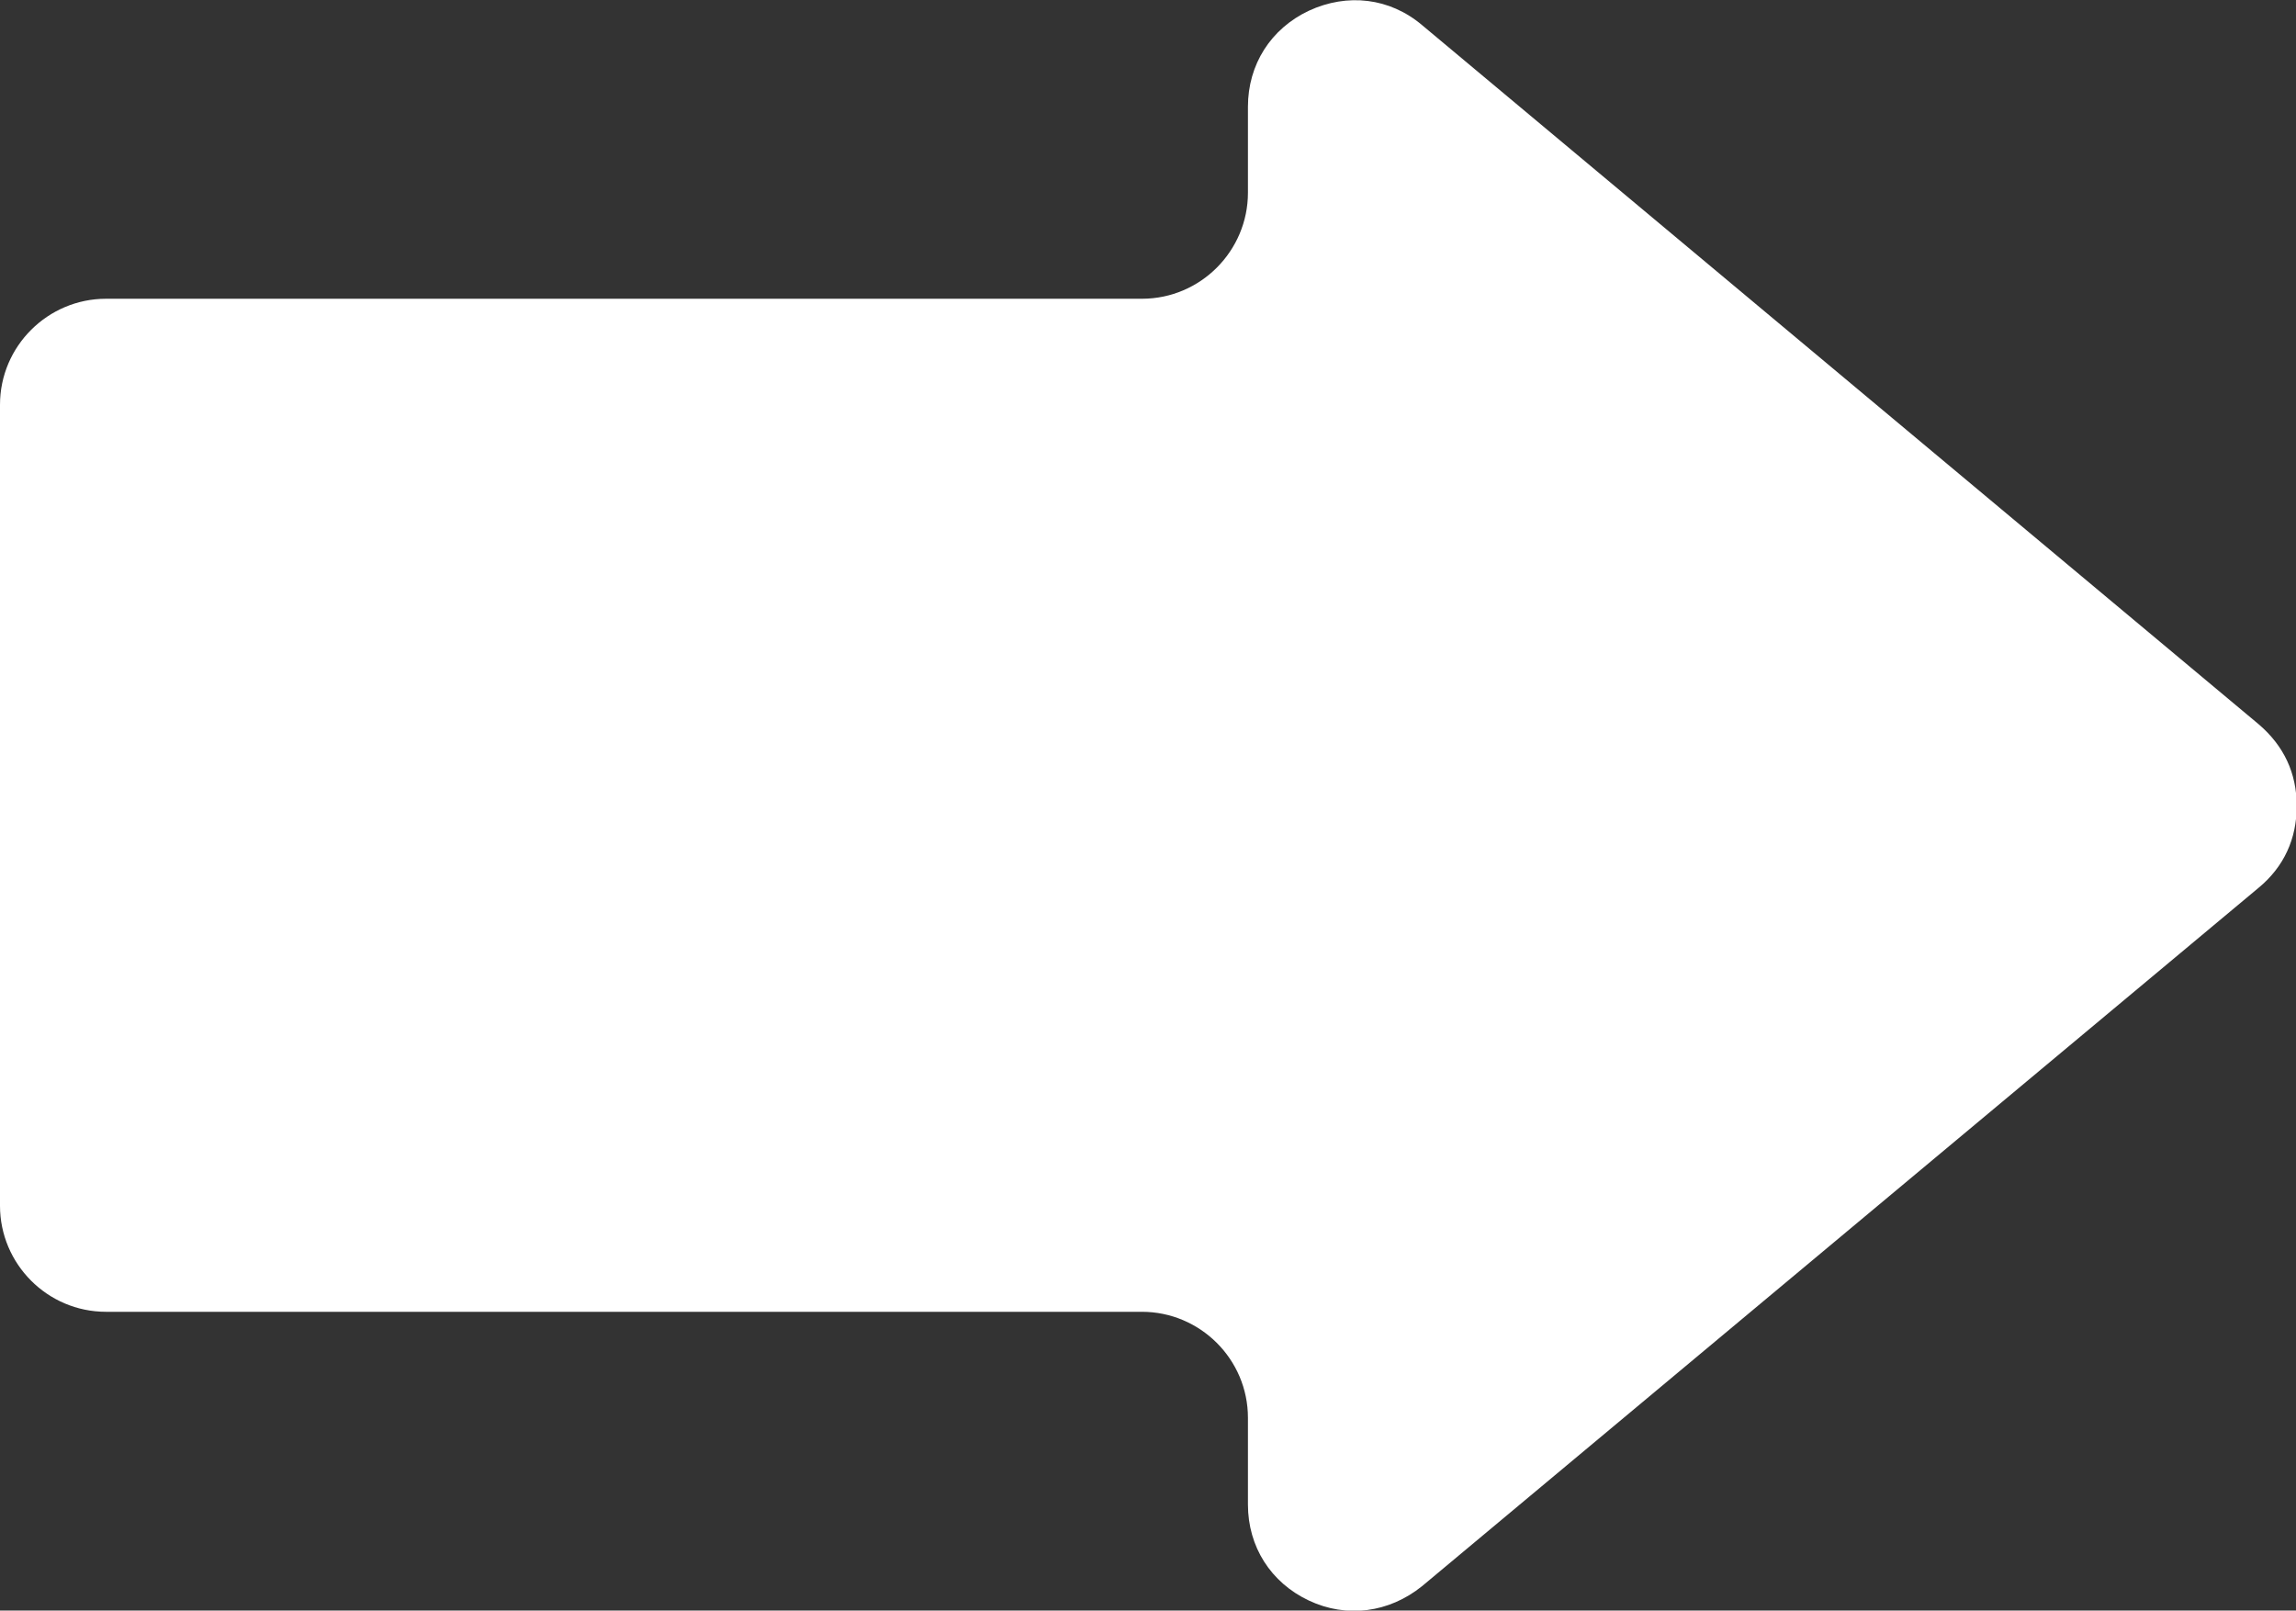<?xml version="1.0" encoding="UTF-8"?>
<svg id="Layer_2" data-name="Layer 2" xmlns="http://www.w3.org/2000/svg" viewBox="0 0 32.05 22.48">
  <rect x="0" y="0" width="32.05" height="22.48" fill="#333333" stroke="none"/>
  <defs>
    <style>
      .cls-1 {
        fill: #fff;
        fill-rule: evenodd;
      }
    </style>
  </defs>
  <g id="Layer_1-2" data-name="Layer 1">
    <path class="cls-1" d="M1.48,18.31h14.46c.81,0,1.48.66,1.48,1.48v1.21c0,.59.32,1.09.85,1.34.53.25,1.12.17,1.58-.2l11.68-9.75c.35-.29.53-.68.53-1.14s-.18-.84-.53-1.14L19.85.35c-.45-.38-1.04-.45-1.58-.2-.53.25-.85.75-.85,1.34v1.2c0,.81-.66,1.48-1.48,1.48H1.48c-.81,0-1.48.66-1.48,1.48v11.18c0,.81.66,1.48,1.48,1.48Z"/>
  </g>
</svg>